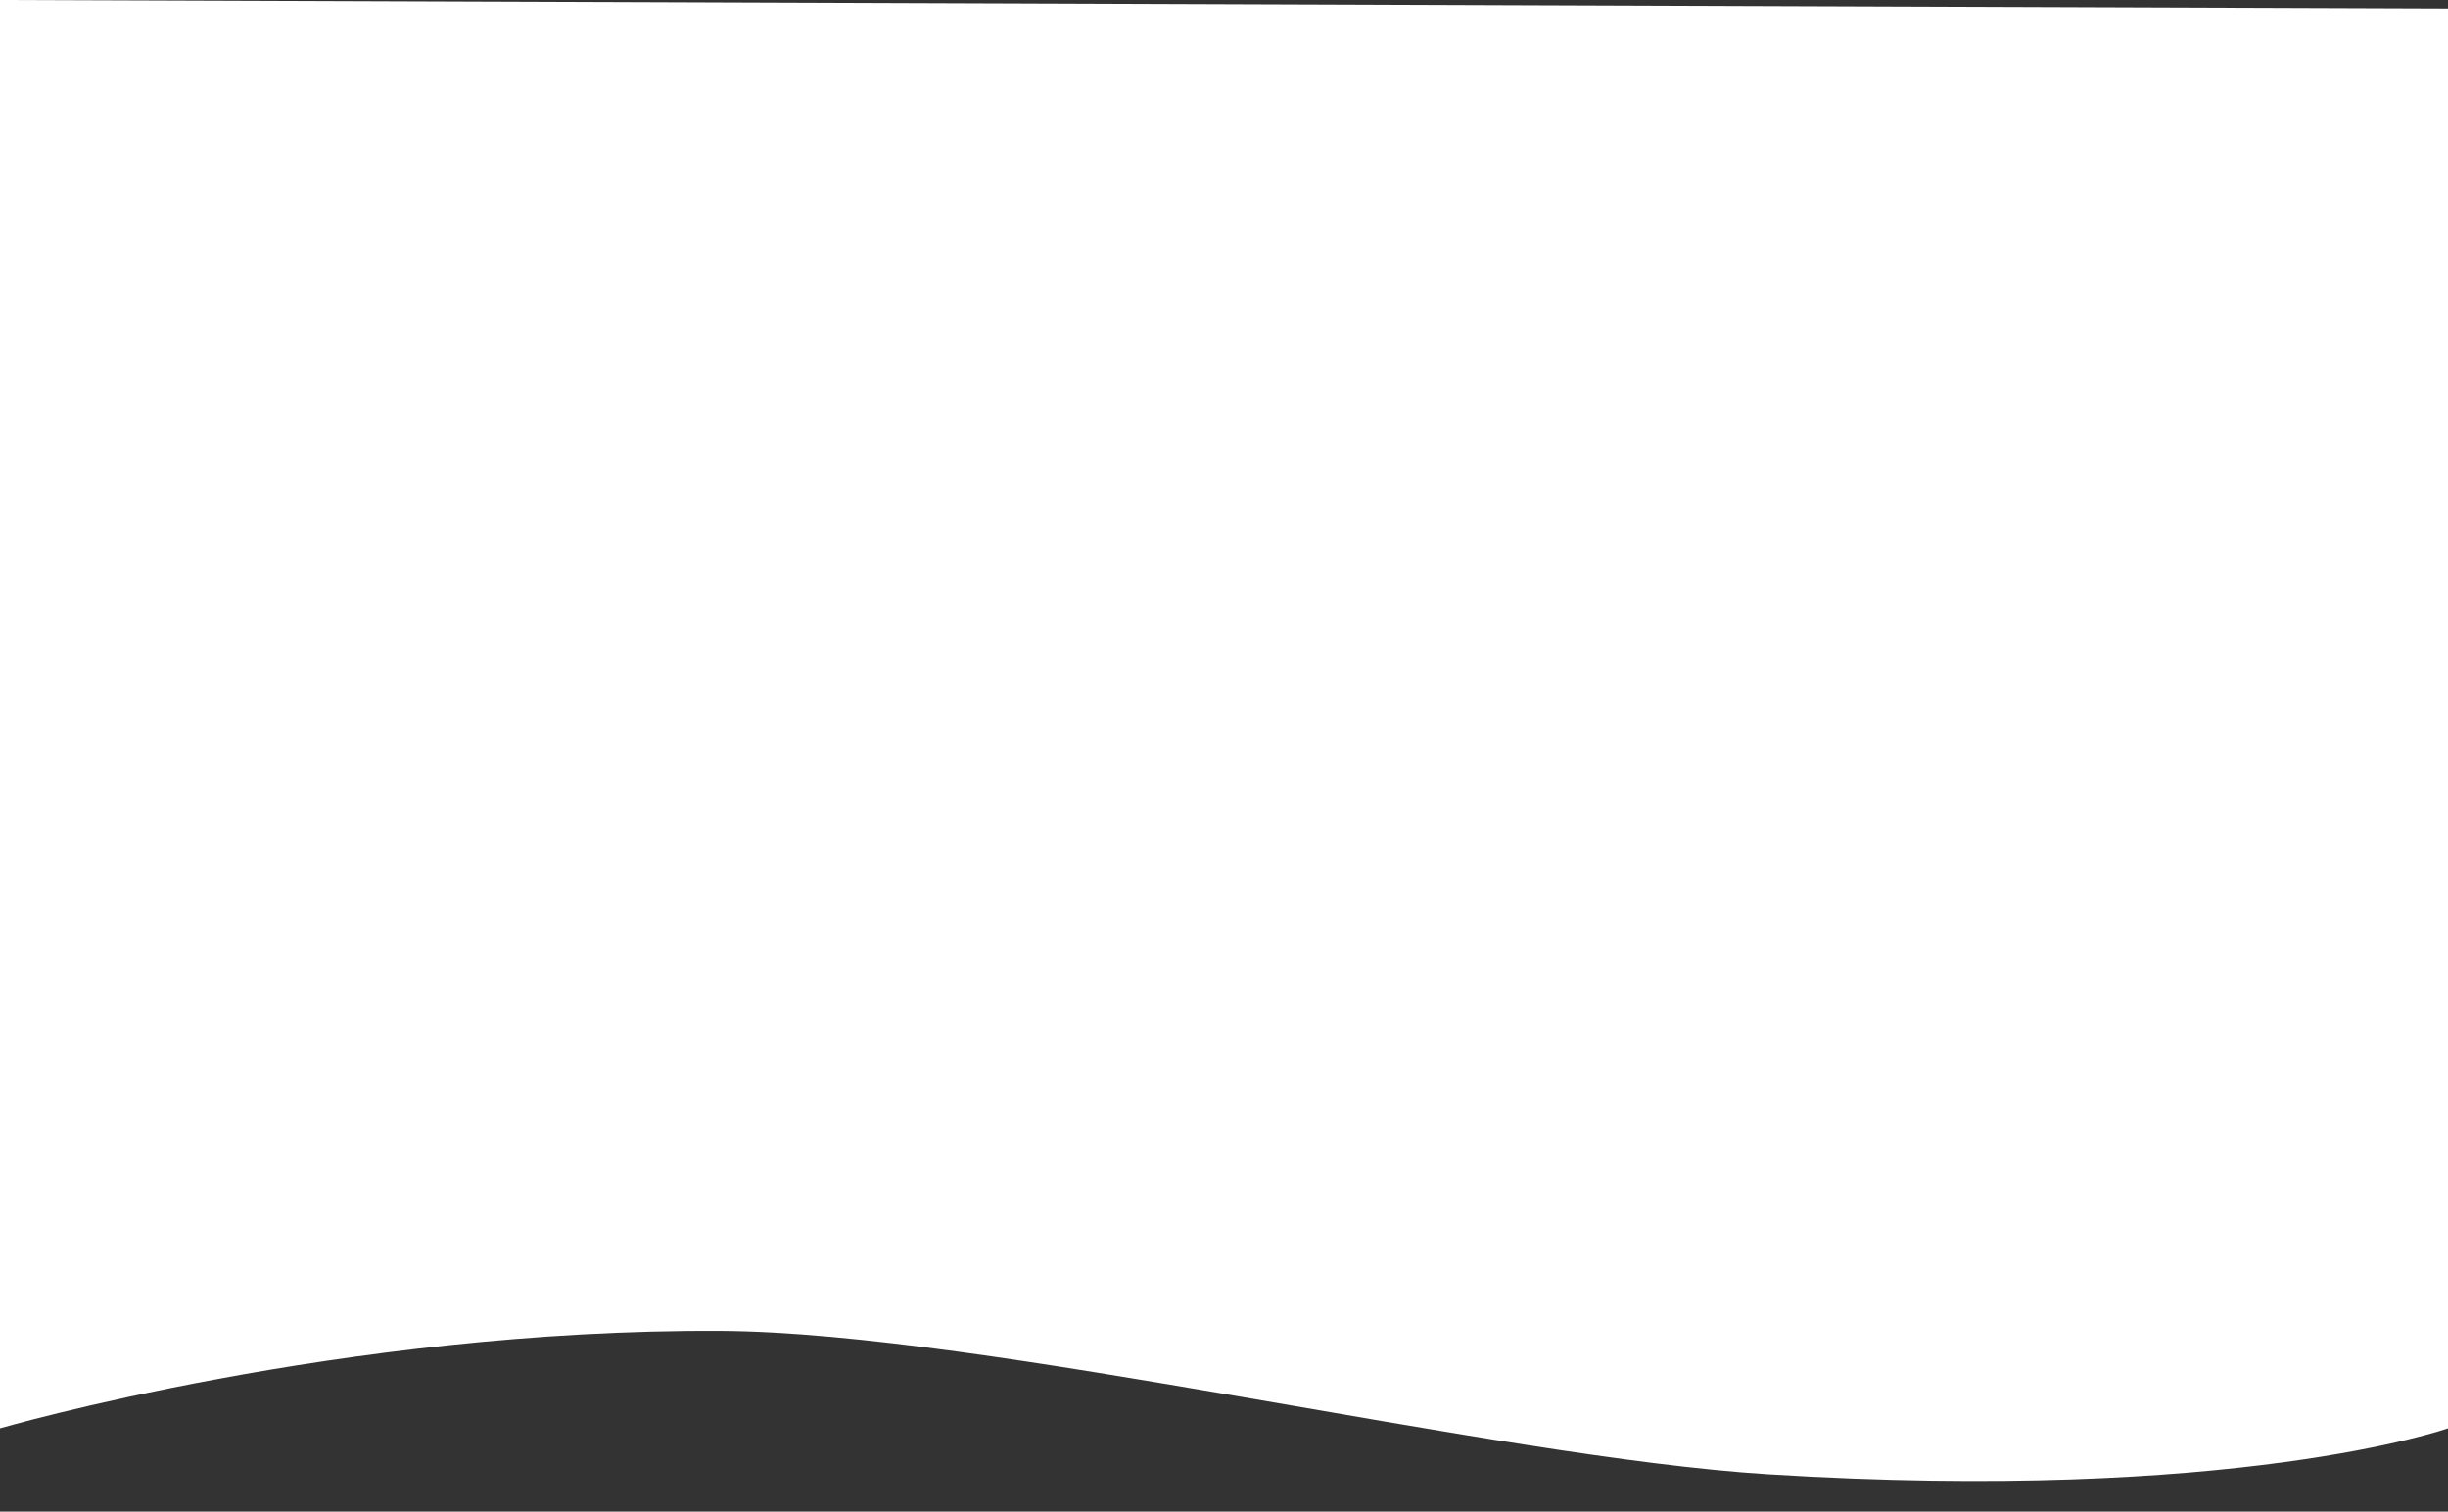 <?xml version="1.0" encoding="utf-8"?>
<!-- Generator: Adobe Illustrator 25.2.3, SVG Export Plug-In . SVG Version: 6.00 Build 0)  -->
<svg version="1.1" id="Layer_1" xmlns="http://www.w3.org/2000/svg" xmlns:xlink="http://www.w3.org/1999/xlink" x="0px" y="0px"
	 viewBox="0 0 1279 789.7" style="enable-background:new 0 0 1279 789.7;" xml:space="preserve">
<rect x="0" y="0" width="1279" height="789.7" fill="#333333" stroke="none"/>
<style type="text/css">
	.st0{fill:#FFFFFF;}
</style>
<g id="Layer_2_1_">
	<g id="Layer_1-2">
		<path class="st0" d="M0,0v746.2c0,0,178.9-52,376.6-50.9c137.8,0.8,404.2,65.9,546.9,74.9c244.6,15.3,355.5-24,355.5-24V4.5"/>
	</g>
</g>
</svg>
